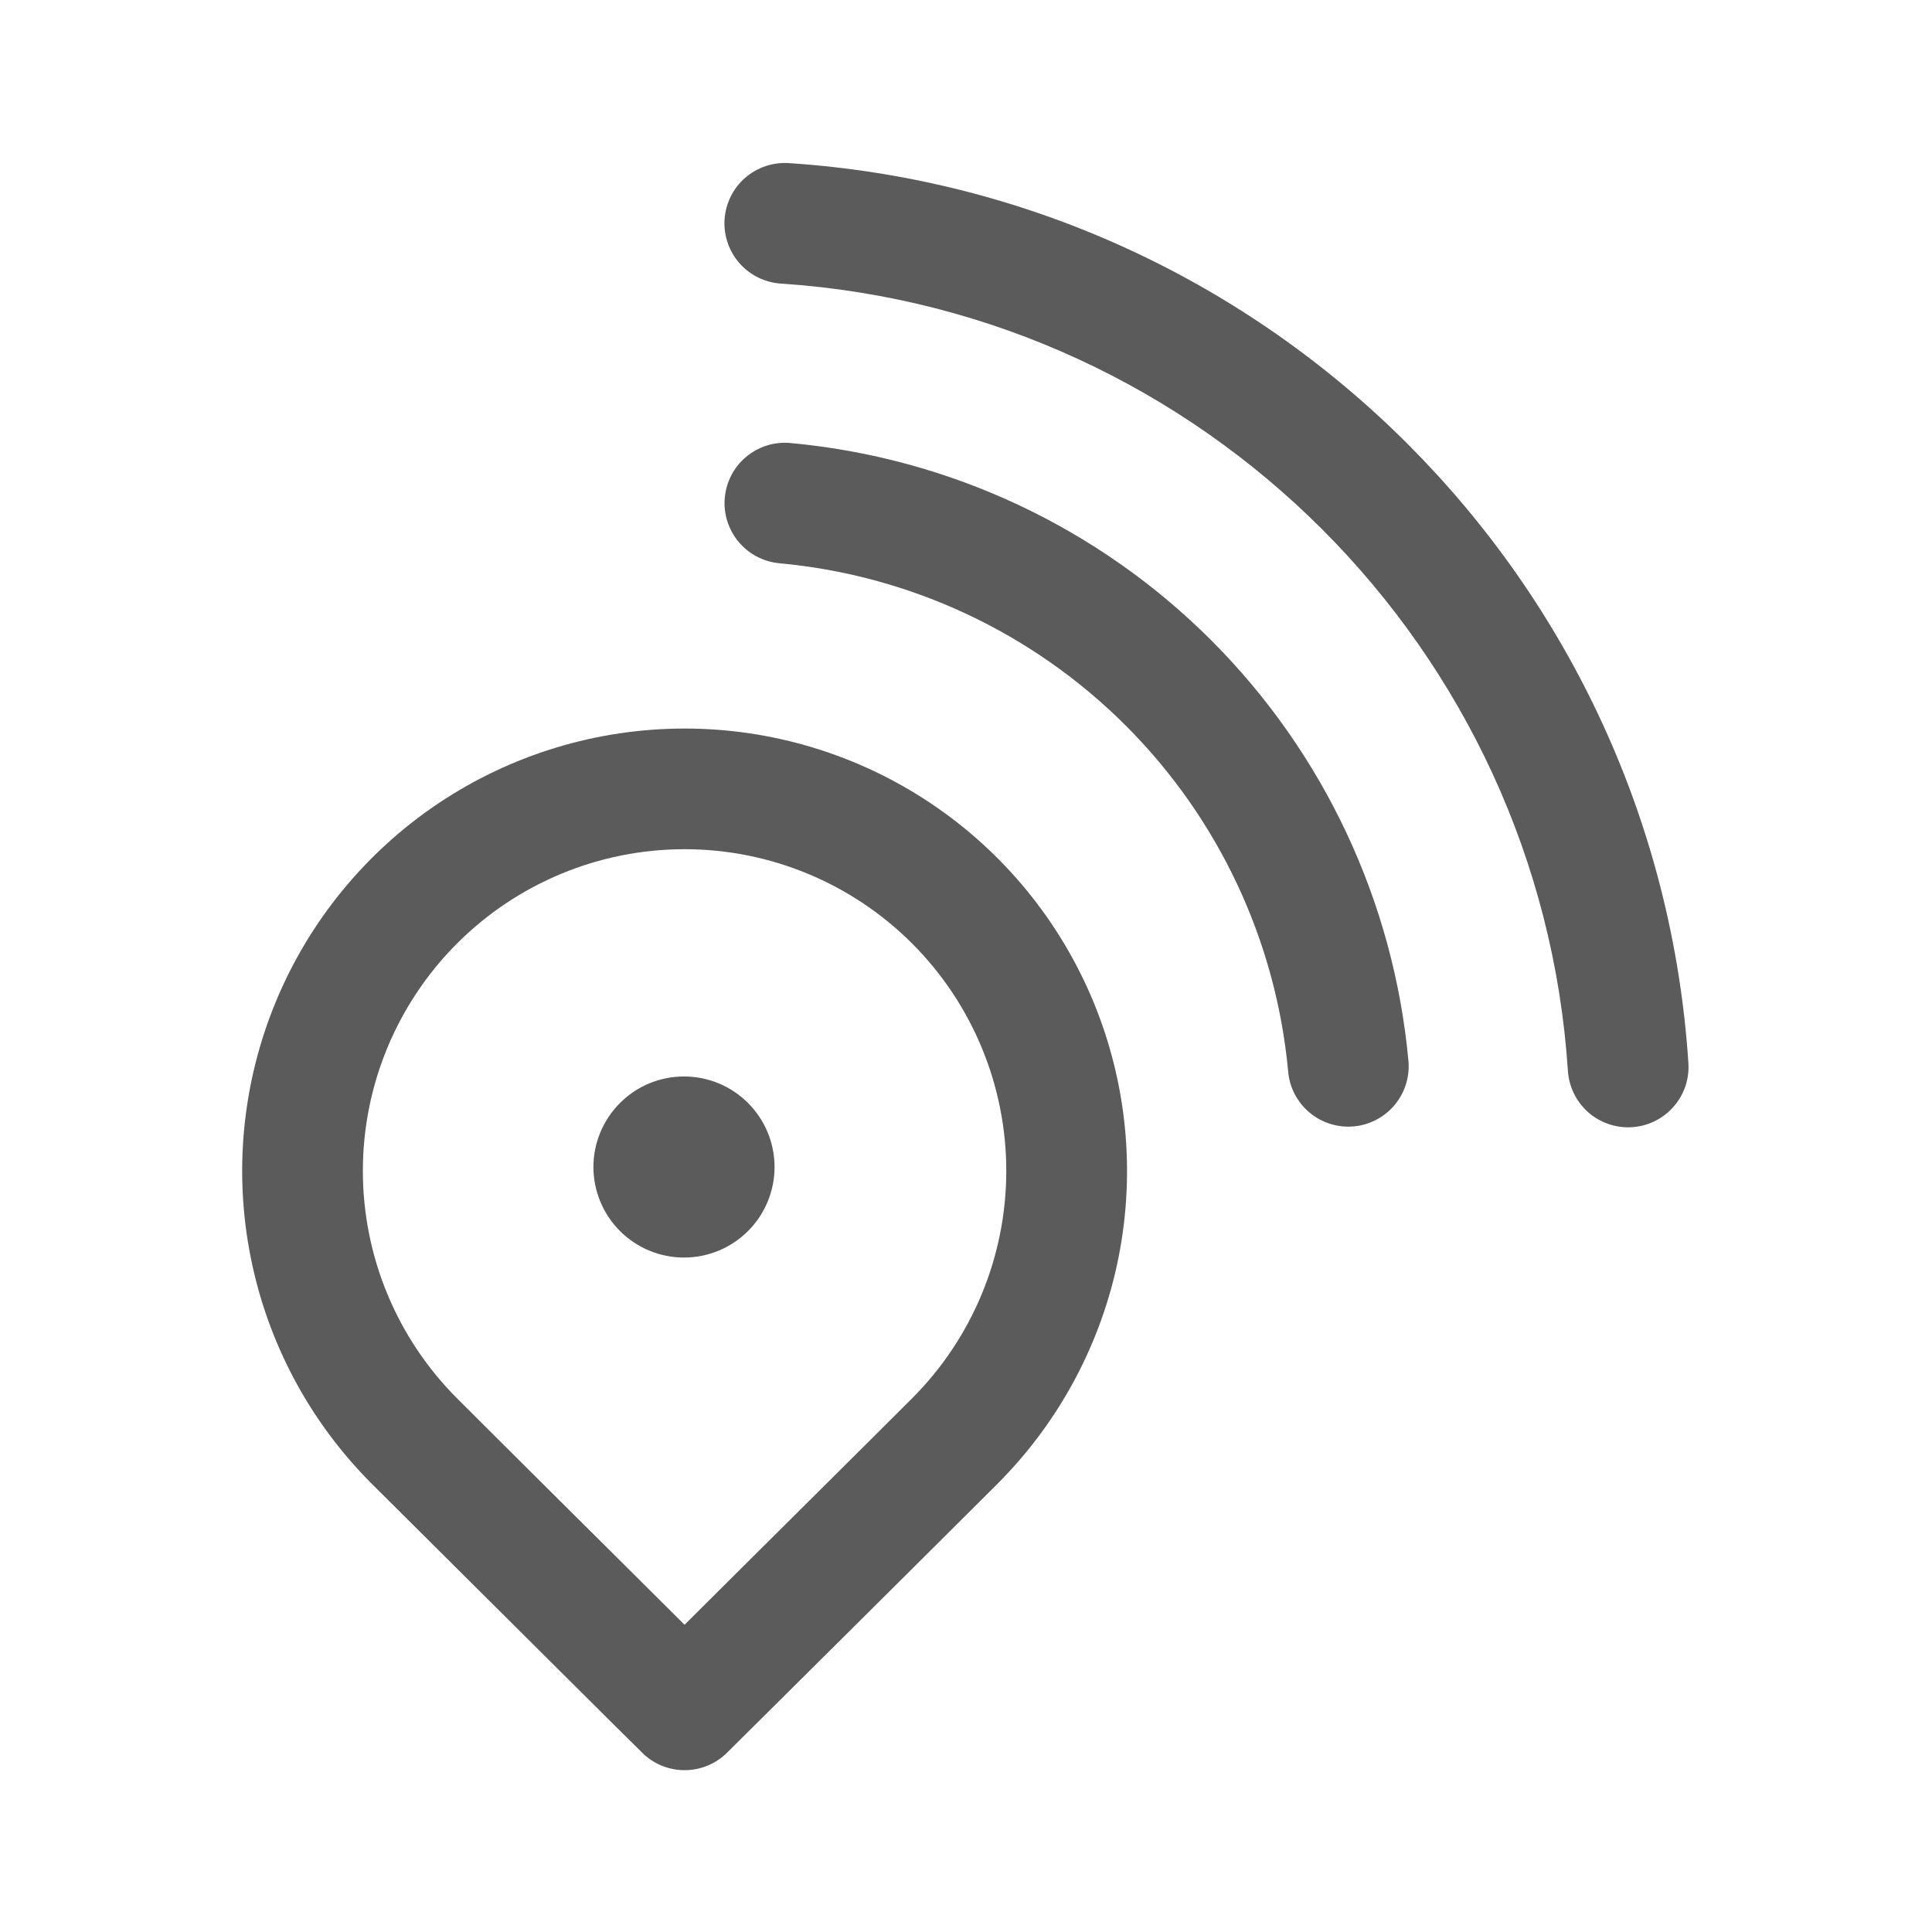 <svg width="33" height="33" viewBox="0 0 33 33" fill="none" xmlns="http://www.w3.org/2000/svg">
<g id="fluent:location-live-24-regular">
<path id="Vector" d="M13.474 2.786C13.201 2.768 12.932 2.859 12.726 3.039C12.52 3.219 12.395 3.474 12.376 3.747C12.358 4.02 12.45 4.289 12.63 4.495C12.81 4.7 13.065 4.826 13.338 4.844C20.545 5.318 26.309 11.084 26.781 18.292C26.79 18.427 26.825 18.559 26.885 18.68C26.945 18.802 27.028 18.91 27.13 19C27.232 19.089 27.35 19.157 27.479 19.201C27.607 19.244 27.742 19.262 27.878 19.253C28.013 19.244 28.145 19.209 28.266 19.149C28.388 19.089 28.496 19.006 28.585 18.904C28.675 18.802 28.743 18.684 28.787 18.556C28.83 18.428 28.848 18.292 28.839 18.157C28.299 9.914 21.713 3.327 13.474 2.786ZM11.683 21.48C12.094 21.48 12.487 21.317 12.777 21.027C13.067 20.737 13.23 20.344 13.23 19.933C13.23 19.523 13.067 19.13 12.777 18.84C12.487 18.549 12.094 18.387 11.683 18.387C11.273 18.387 10.88 18.549 10.59 18.84C10.3 19.13 10.136 19.523 10.136 19.933C10.136 20.344 10.3 20.737 10.59 21.027C10.88 21.317 11.273 21.48 11.683 21.48ZM10.968 29.936L10.432 29.406C9.071 28.052 7.71 26.698 6.35 25.344C5.293 24.287 4.573 22.941 4.282 21.475C3.99 20.009 4.14 18.489 4.712 17.108C5.284 15.728 6.253 14.547 7.495 13.717C8.738 12.887 10.199 12.444 11.694 12.444C13.188 12.444 14.649 12.887 15.892 13.717C17.135 14.547 18.103 15.728 18.675 17.108C19.247 18.489 19.397 20.009 19.106 21.475C18.814 22.941 18.094 24.287 17.038 25.344C16.427 25.954 15.272 27.104 14.271 28.098L12.42 29.936C12.227 30.128 11.966 30.236 11.694 30.236C11.421 30.236 11.16 30.128 10.967 29.936H10.968ZM7.807 16.115C6.777 17.145 6.198 18.543 6.198 20C6.198 21.457 6.777 22.855 7.807 23.885C8.47 24.548 9.622 25.695 10.611 26.676L11.693 27.752L12.815 26.635C13.817 25.64 14.97 24.494 15.579 23.885C16.609 22.855 17.188 21.457 17.188 20C17.188 18.542 16.609 17.145 15.578 16.114C14.547 15.084 13.15 14.505 11.693 14.505C10.235 14.505 8.838 15.084 7.807 16.115ZM13.5 7.567C13.227 7.542 12.956 7.627 12.746 7.802C12.536 7.977 12.405 8.228 12.38 8.501C12.355 8.773 12.44 9.044 12.615 9.254C12.79 9.464 13.042 9.596 13.314 9.621C15.549 9.826 17.641 10.807 19.228 12.393C20.815 13.979 21.797 16.071 22.003 18.305C22.027 18.578 22.159 18.829 22.369 19.004C22.579 19.18 22.85 19.264 23.123 19.24C23.395 19.215 23.647 19.083 23.822 18.873C23.997 18.663 24.082 18.392 24.057 18.12C23.807 15.404 22.615 12.862 20.686 10.934C18.757 9.006 16.214 7.815 13.498 7.567H13.5Z" fill="#5B5B5B"/>
</g>
</svg>
